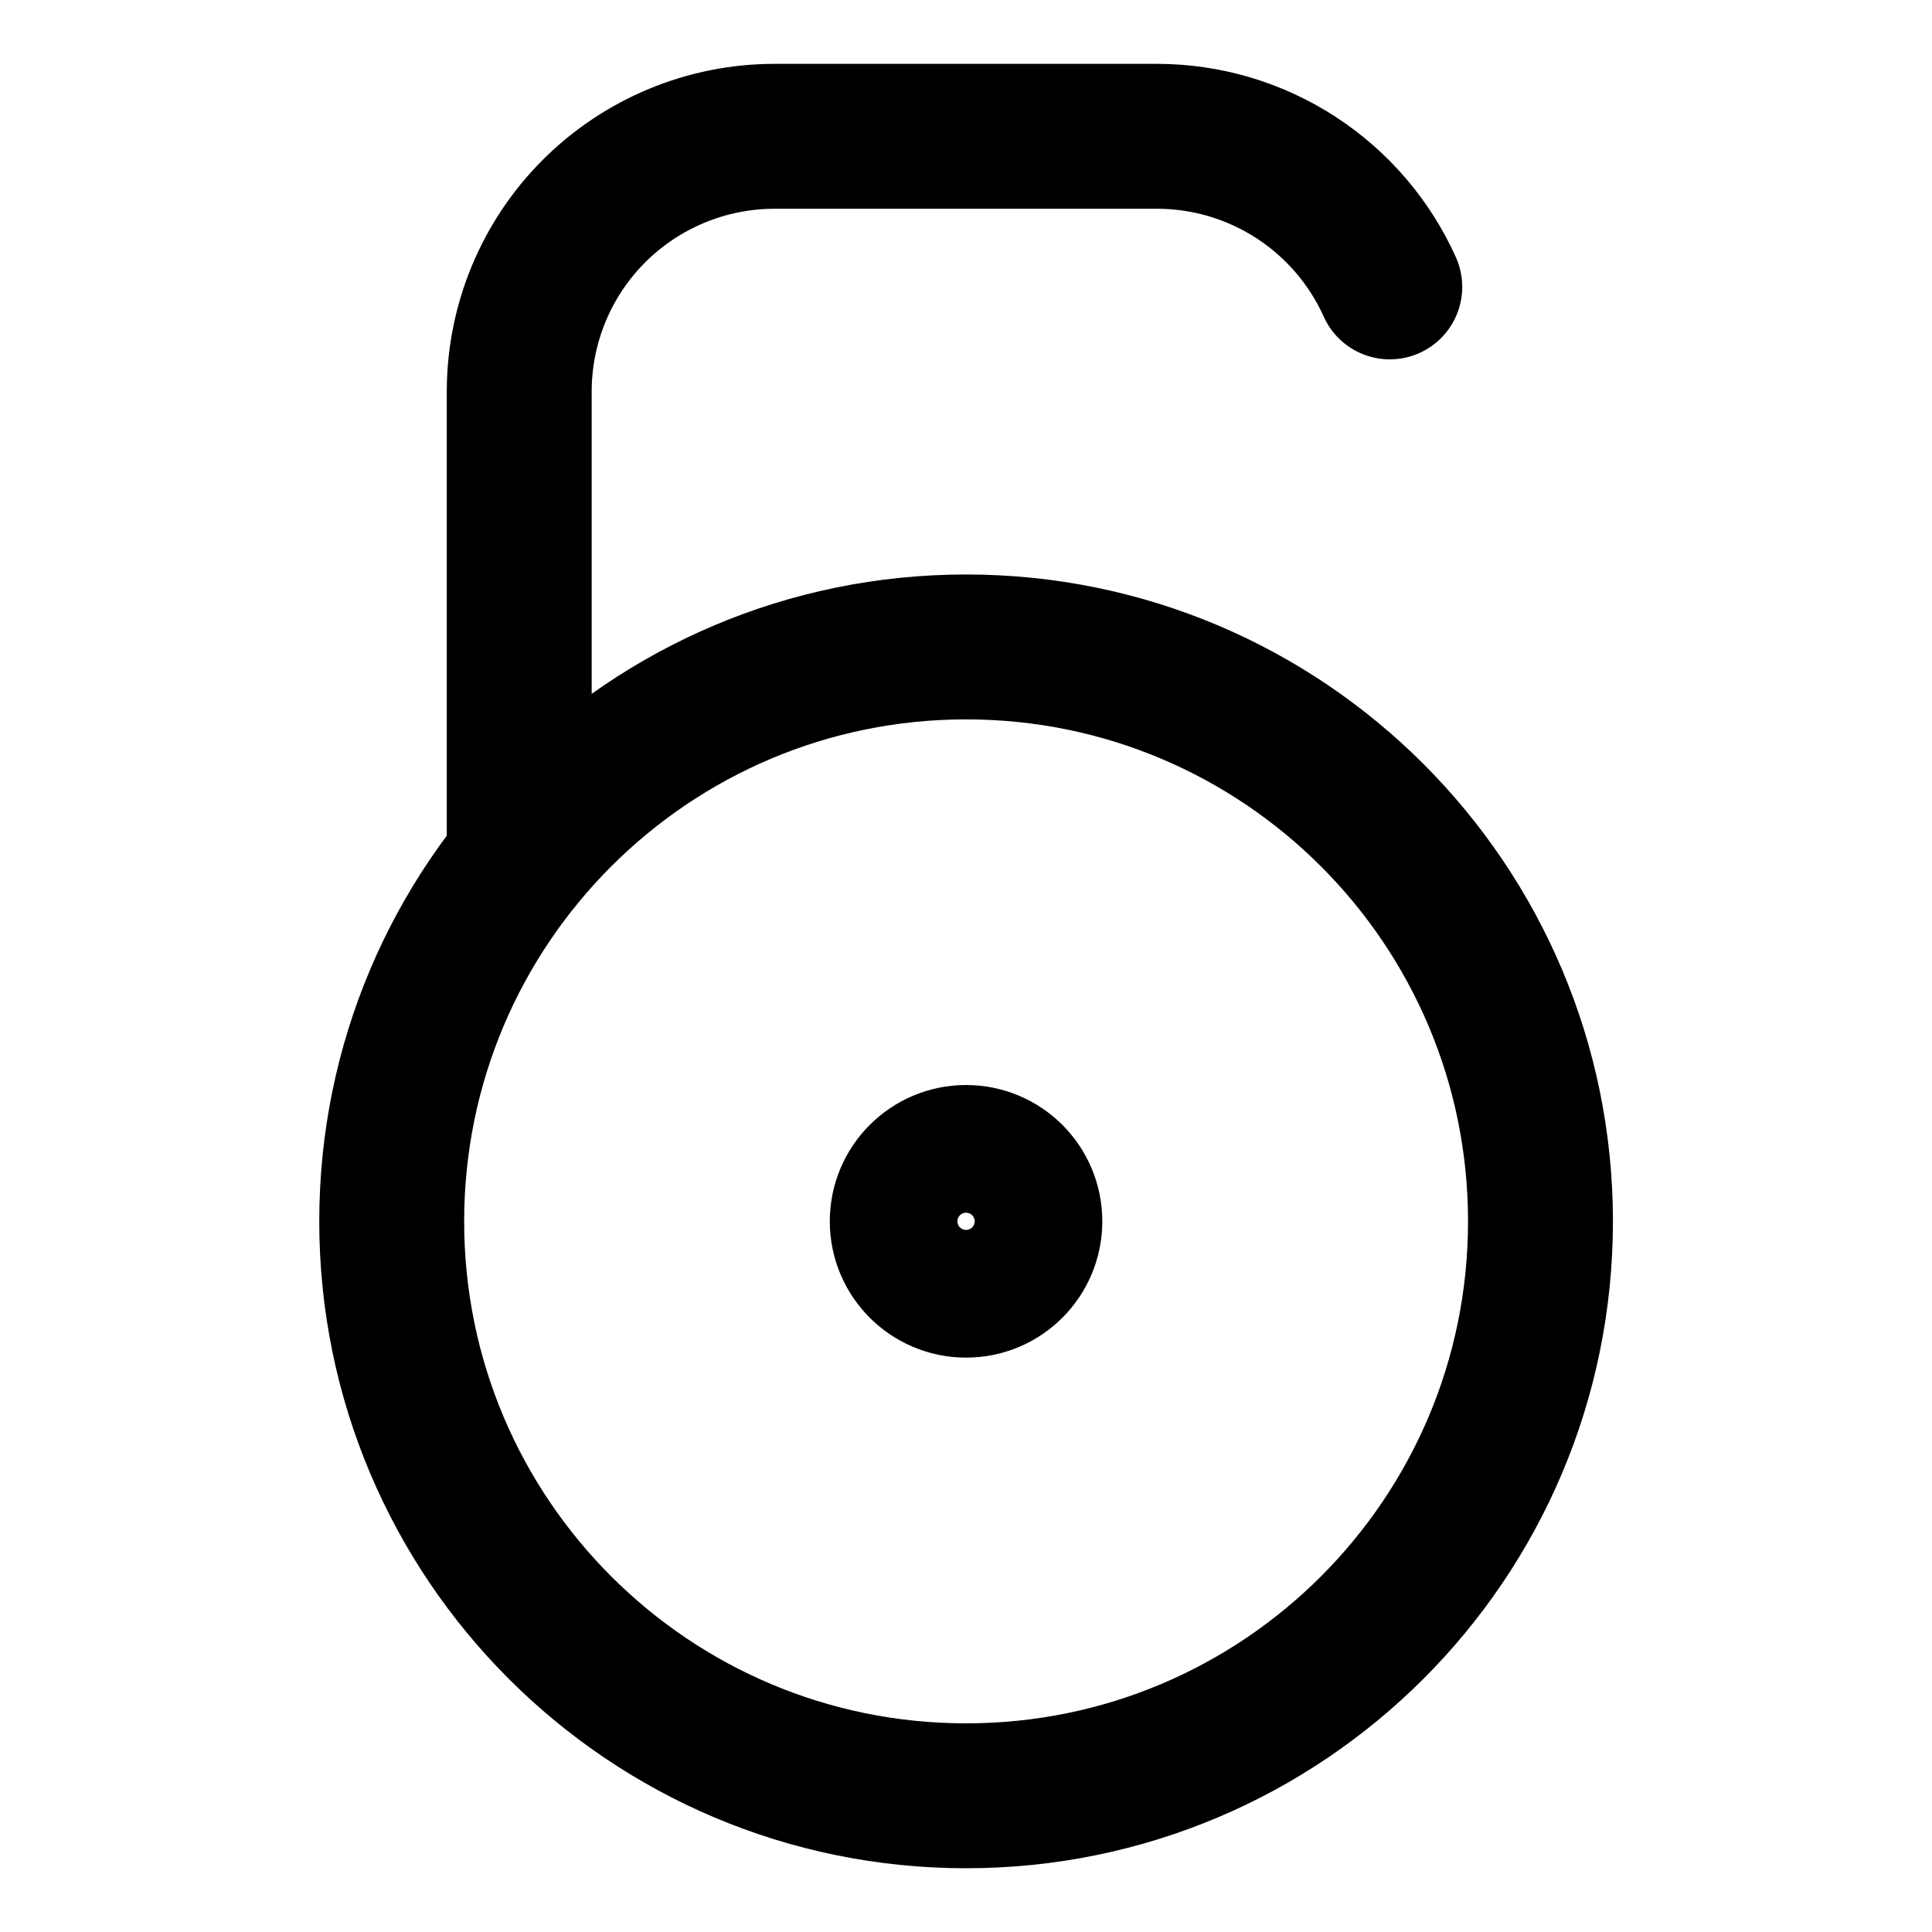 <svg width="20" height="20" viewBox="0 0 20 20" fill="none" xmlns="http://www.w3.org/2000/svg">
<g id="padlock-circle-2-2">
<g id="padlock-circle-2--combination-combo-lock-unlocked-padlock-secure-security-shield-keyhole">
<path id="Vector" d="M10.001 13.304C10.366 13.304 10.661 13.008 10.661 12.643C10.661 12.278 10.366 11.982 10.001 11.982C9.636 11.982 9.34 12.278 9.34 12.643C9.34 13.008 9.636 13.304 10.001 13.304Z" stroke="black" stroke-width="1.5" stroke-linecap="round" stroke-linejoin="round"/>
<path id="Vector_2" d="M10.001 18.59C13.285 18.59 15.947 15.928 15.947 12.644C15.947 9.36 13.285 6.697 10.001 6.697C6.717 6.697 4.055 9.36 4.055 12.644C4.055 15.928 6.717 18.59 10.001 18.59Z" stroke="black" stroke-width="1.5" stroke-linecap="round" stroke-linejoin="round"/>
<path id="Vector_3" d="M14.387 2.97C14.179 2.507 13.841 2.113 13.414 1.836C12.988 1.56 12.491 1.412 11.982 1.411H8.018C7.317 1.411 6.645 1.69 6.149 2.185C5.653 2.681 5.375 3.353 5.375 4.054V8.904" stroke="black" stroke-width="1.5" stroke-linecap="round" stroke-linejoin="round"/>
</g>
</g>
</svg>

